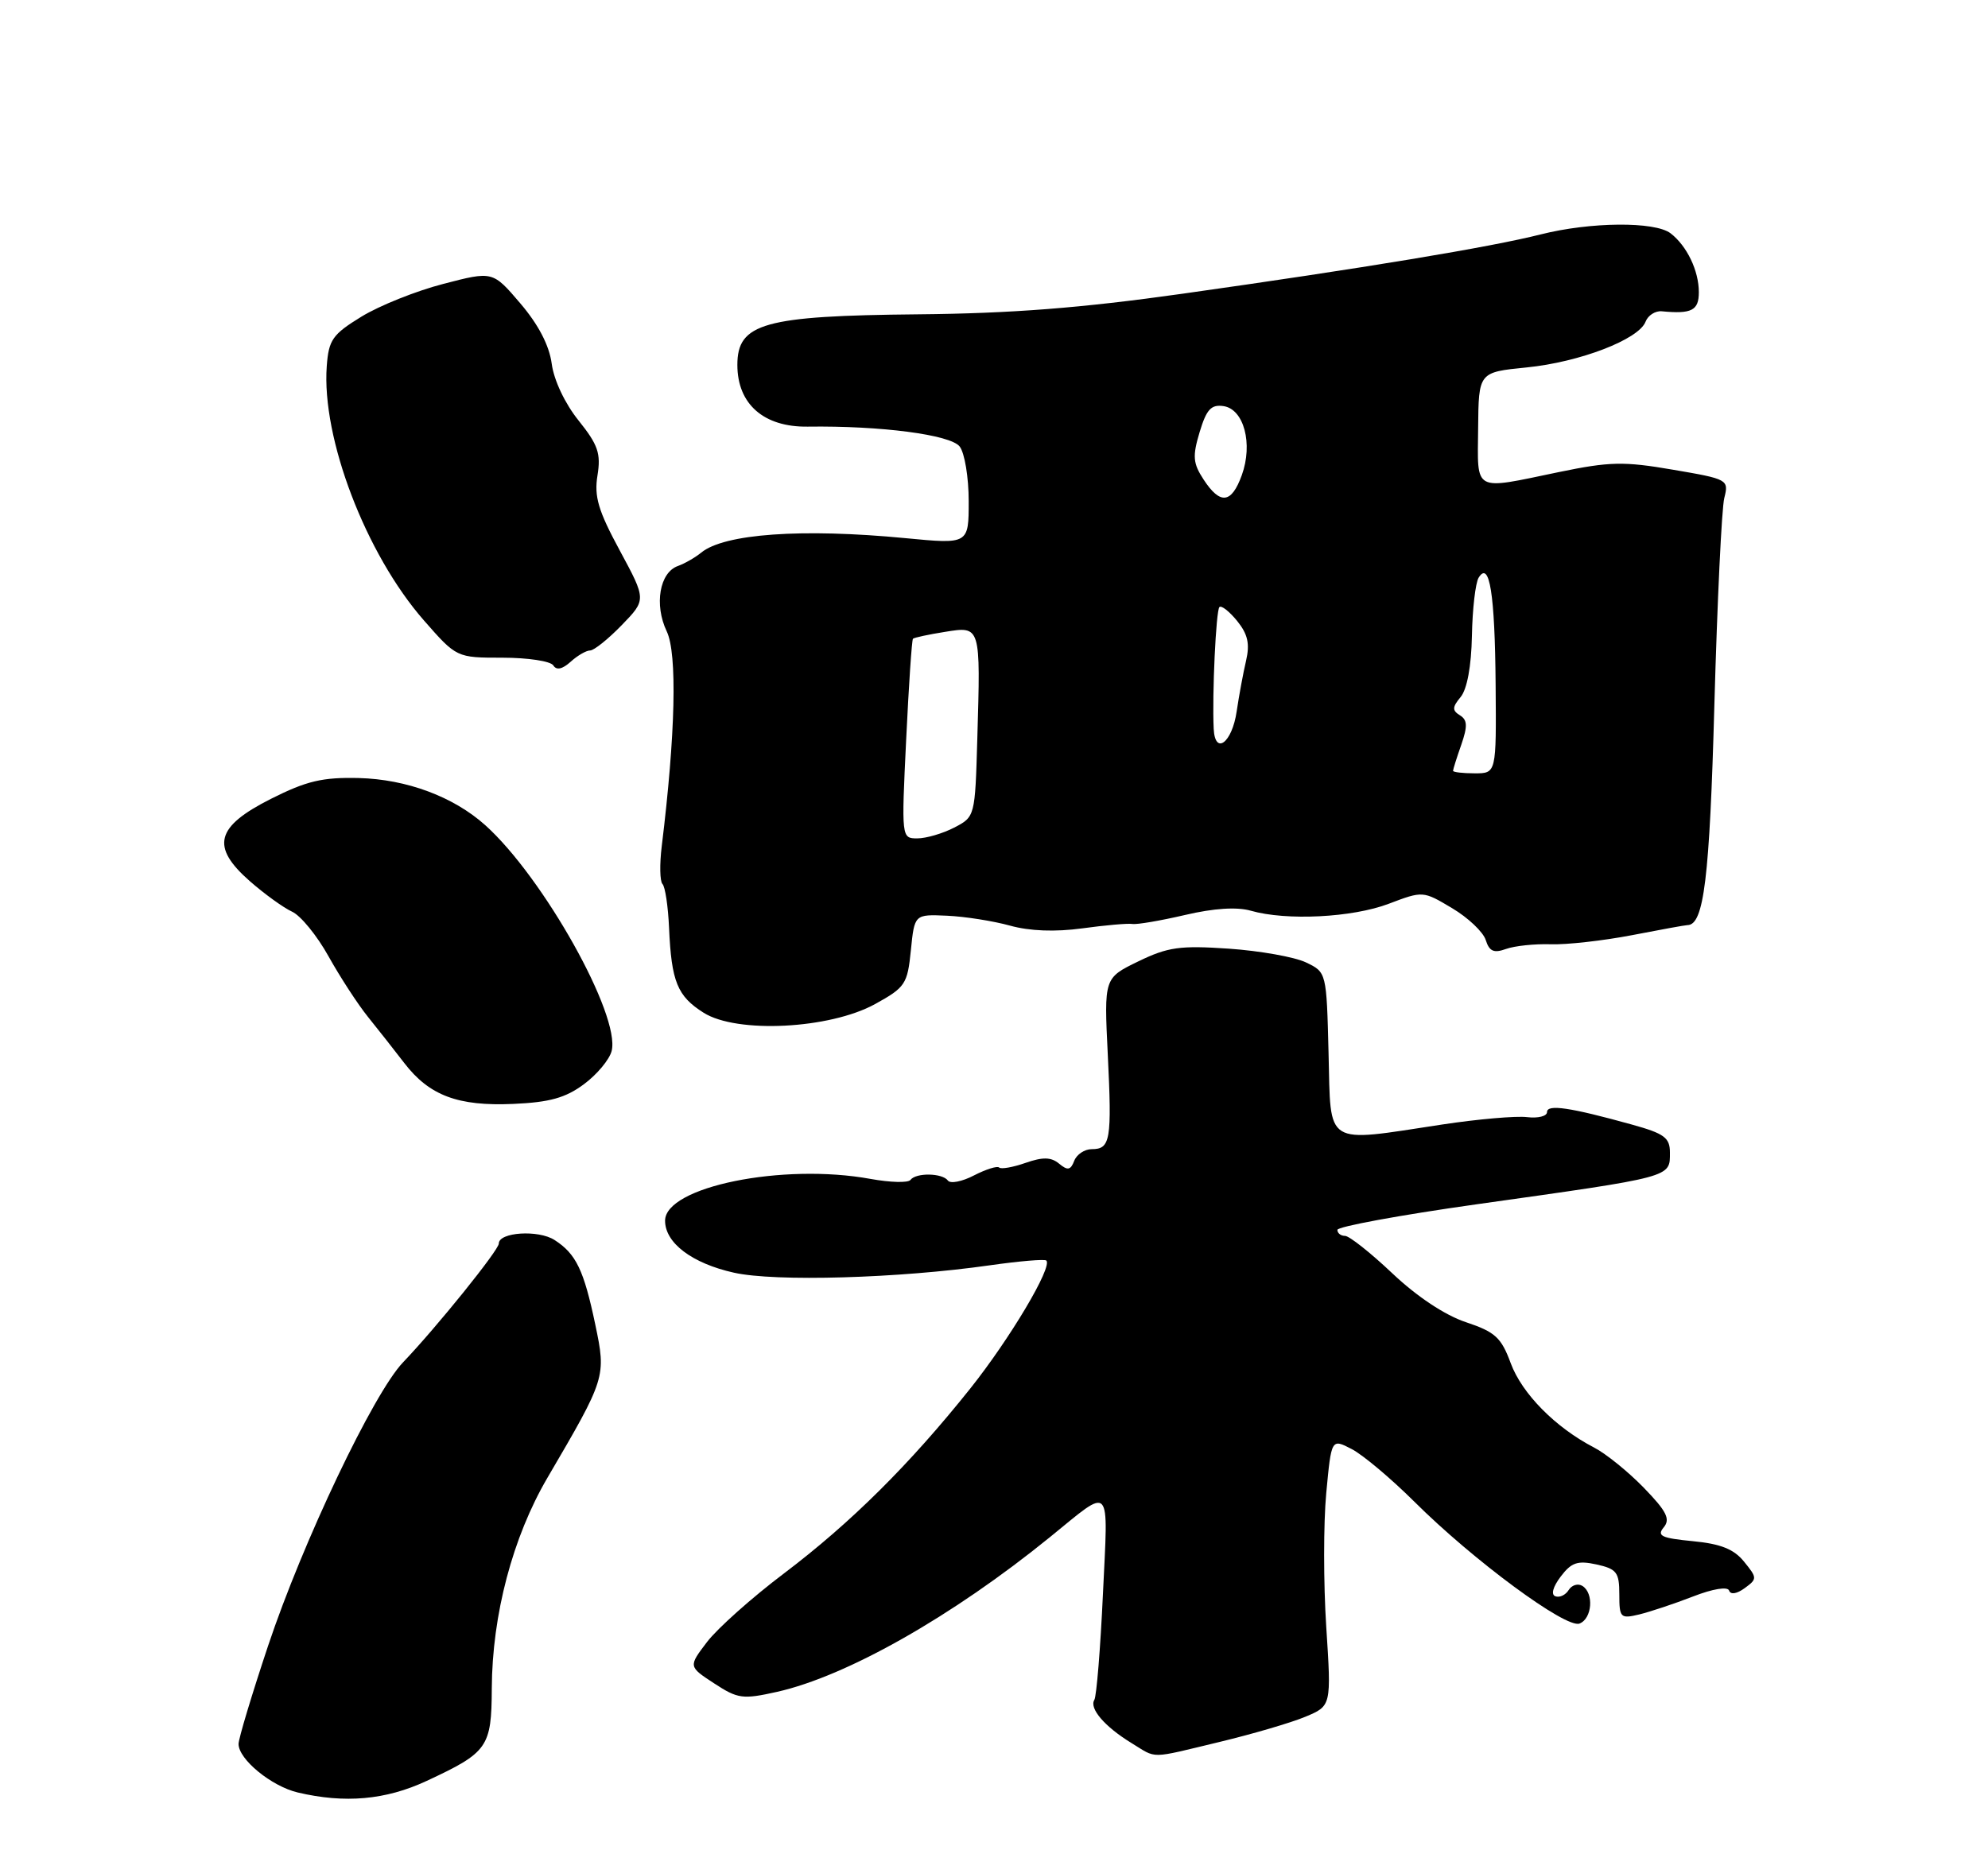 <?xml version="1.0" encoding="UTF-8" standalone="no"?>
<!DOCTYPE svg PUBLIC "-//W3C//DTD SVG 1.1//EN" "http://www.w3.org/Graphics/SVG/1.1/DTD/svg11.dtd" >
<svg xmlns="http://www.w3.org/2000/svg" xmlns:xlink="http://www.w3.org/1999/xlink" version="1.1" viewBox="0 0 275 256">
 <g >
 <path fill="currentColor"
d=" M 59.00 246.42 C 67.50 242.46 67.99 241.76 68.03 233.60 C 68.08 223.44 70.92 212.68 75.72 204.48 C 83.82 190.65 83.86 190.51 82.35 183.29 C 80.76 175.71 79.69 173.49 76.71 171.57 C 74.48 170.13 69.00 170.48 69.00 172.06 C 69.00 172.97 60.37 183.67 55.75 188.50 C 51.68 192.75 41.89 213.32 37.08 227.73 C 34.84 234.45 33.00 240.56 33.00 241.30 C 33.00 243.43 37.55 247.15 41.18 248.01 C 47.70 249.55 53.35 249.05 59.00 246.42 Z  M 168.74 241.01 C 173.27 239.92 178.60 238.36 180.58 237.53 C 184.17 236.03 184.17 236.03 183.46 225.09 C 183.07 219.07 183.07 210.74 183.46 206.59 C 184.17 199.04 184.17 199.04 186.97 200.49 C 188.51 201.28 192.41 204.56 195.64 207.77 C 203.77 215.87 216.62 225.36 218.49 224.64 C 220.24 223.97 220.52 220.44 218.89 219.43 C 218.28 219.05 217.43 219.31 217.00 219.99 C 216.58 220.68 215.75 221.08 215.17 220.87 C 214.52 220.65 214.80 219.58 215.89 218.14 C 217.37 216.18 218.23 215.89 220.84 216.46 C 223.64 217.08 224.00 217.55 224.00 220.60 C 224.00 223.84 224.15 224.00 226.75 223.38 C 228.26 223.01 231.61 221.90 234.18 220.90 C 236.95 219.82 239.00 219.49 239.19 220.08 C 239.39 220.67 240.26 220.53 241.34 219.74 C 243.09 218.46 243.09 218.33 241.26 216.08 C 239.86 214.34 238.03 213.61 234.17 213.24 C 229.83 212.82 229.16 212.51 230.14 211.33 C 231.09 210.19 230.55 209.11 227.41 205.87 C 225.26 203.65 222.15 201.13 220.50 200.28 C 215.16 197.51 210.54 192.83 208.98 188.62 C 207.67 185.06 206.83 184.29 202.78 182.94 C 199.89 181.98 195.99 179.39 192.61 176.19 C 189.59 173.33 186.64 171.00 186.06 171.00 C 185.48 171.00 185.00 170.63 185.00 170.17 C 185.00 169.72 193.66 168.12 204.25 166.63 C 231.54 162.79 231.00 162.94 231.00 159.46 C 231.00 157.41 230.22 156.84 225.75 155.60 C 217.18 153.22 214.00 152.75 214.00 153.87 C 214.00 154.44 212.76 154.75 211.25 154.57 C 209.74 154.38 204.45 154.84 199.50 155.59 C 183.04 158.09 184.11 158.76 183.78 145.76 C 183.50 134.52 183.50 134.52 180.65 133.16 C 179.09 132.41 174.29 131.56 170.00 131.26 C 163.23 130.80 161.56 131.03 157.46 133.02 C 152.72 135.32 152.72 135.32 153.24 145.91 C 153.82 157.76 153.61 159.00 151.02 159.00 C 150.03 159.00 148.94 159.73 148.60 160.61 C 148.10 161.91 147.69 161.99 146.51 161.01 C 145.40 160.09 144.27 160.06 141.86 160.90 C 140.11 161.51 138.47 161.80 138.21 161.54 C 137.96 161.29 136.39 161.78 134.74 162.63 C 133.09 163.49 131.46 163.81 131.12 163.34 C 130.35 162.29 126.70 162.23 125.94 163.26 C 125.62 163.68 123.15 163.61 120.44 163.12 C 108.27 160.89 92.00 164.21 92.00 168.90 C 92.00 171.98 95.73 174.80 101.52 176.09 C 107.21 177.37 124.34 176.87 136.92 175.07 C 141.00 174.49 144.52 174.19 144.74 174.41 C 145.62 175.29 139.72 185.21 134.21 192.13 C 125.81 202.65 117.70 210.70 108.45 217.70 C 104.02 221.04 99.24 225.31 97.81 227.18 C 95.22 230.58 95.22 230.58 98.78 232.91 C 102.07 235.06 102.73 235.15 107.48 234.09 C 117.12 231.93 131.75 223.64 145.24 212.68 C 153.89 205.65 153.30 205.02 152.57 220.53 C 152.22 228.11 151.68 234.71 151.38 235.20 C 150.65 236.38 152.81 238.90 156.50 241.16 C 160.12 243.37 158.82 243.39 168.74 241.01 Z  M 80.78 150.01 C 82.59 148.67 84.31 146.60 84.61 145.41 C 85.85 140.48 75.15 121.37 67.11 114.16 C 62.72 110.23 56.25 107.82 49.63 107.65 C 44.61 107.53 42.41 108.05 37.50 110.52 C 29.82 114.39 29.11 117.14 34.57 121.93 C 36.59 123.70 39.22 125.60 40.40 126.14 C 41.59 126.68 43.86 129.46 45.44 132.31 C 47.03 135.16 49.49 138.95 50.91 140.71 C 52.34 142.48 54.59 145.35 55.93 147.09 C 59.39 151.59 63.36 153.08 71.00 152.74 C 76.03 152.52 78.24 151.90 80.78 150.01 Z  M 121.04 138.93 C 125.23 136.62 125.53 136.17 126.00 131.49 C 126.50 126.50 126.50 126.50 131.00 126.70 C 133.47 126.81 137.40 127.43 139.71 128.07 C 142.44 128.83 145.97 128.96 149.71 128.45 C 152.90 128.01 156.01 127.74 156.63 127.84 C 157.25 127.95 160.53 127.39 163.92 126.60 C 167.92 125.66 171.11 125.46 173.03 126.01 C 177.95 127.42 187.07 126.96 192.10 125.05 C 196.84 123.25 196.85 123.26 200.86 125.65 C 203.07 126.96 205.17 128.95 205.52 130.06 C 206.02 131.64 206.64 131.91 208.33 131.30 C 209.52 130.87 212.30 130.58 214.50 130.65 C 216.70 130.73 221.74 130.16 225.71 129.40 C 229.67 128.63 233.14 128.00 233.42 128.00 C 235.70 128.00 236.49 121.56 237.15 97.50 C 237.55 83.20 238.16 70.33 238.52 68.91 C 239.16 66.36 239.04 66.29 231.42 64.99 C 224.61 63.82 222.68 63.86 215.58 65.33 C 203.65 67.81 204.39 68.21 204.47 59.25 C 204.54 51.50 204.54 51.50 211.17 50.84 C 218.51 50.11 226.69 46.97 227.63 44.51 C 227.97 43.63 228.98 42.99 229.87 43.07 C 234.01 43.47 235.00 42.96 235.00 40.43 C 235.00 37.45 233.35 34.02 231.09 32.28 C 228.92 30.62 219.99 30.70 213.14 32.43 C 206.20 34.19 188.55 37.12 163.50 40.65 C 149.54 42.62 139.86 43.37 127.00 43.49 C 105.67 43.69 102.00 44.72 102.00 50.49 C 102.00 55.92 105.66 59.12 111.75 59.03 C 121.85 58.89 131.48 60.15 132.75 61.78 C 133.44 62.66 134.00 66.06 134.00 69.34 C 134.00 75.30 134.00 75.30 125.25 74.46 C 110.93 73.08 100.18 73.85 97.00 76.46 C 96.17 77.14 94.73 77.97 93.78 78.31 C 91.24 79.20 90.47 83.67 92.23 87.36 C 93.70 90.43 93.44 101.58 91.54 117.07 C 91.23 119.59 91.28 121.94 91.64 122.31 C 92.01 122.68 92.42 125.40 92.55 128.37 C 92.88 135.83 93.69 137.83 97.34 140.13 C 101.95 143.03 114.76 142.38 121.04 138.93 Z  M 81.63 90.00 C 82.17 90.00 84.14 88.42 86.01 86.49 C 89.41 82.98 89.41 82.98 85.74 76.18 C 82.76 70.67 82.17 68.70 82.65 65.78 C 83.14 62.74 82.73 61.55 80.04 58.19 C 78.16 55.86 76.62 52.61 76.32 50.33 C 75.98 47.79 74.48 44.91 71.98 41.98 C 68.16 37.50 68.16 37.50 61.33 39.28 C 57.57 40.25 52.48 42.29 50.00 43.81 C 45.99 46.27 45.47 47.02 45.20 50.66 C 44.47 60.60 50.59 76.64 58.63 85.83 C 63.16 91.00 63.16 91.00 69.52 91.00 C 73.02 91.00 76.18 91.48 76.54 92.07 C 76.98 92.77 77.78 92.60 78.93 91.57 C 79.88 90.70 81.10 90.00 81.63 90.00 Z  M 125.35 102.33 C 125.71 94.82 126.13 88.54 126.29 88.38 C 126.45 88.22 128.43 87.79 130.70 87.43 C 135.68 86.63 135.65 86.51 135.19 102.26 C 134.88 112.98 134.87 113.02 131.99 114.51 C 130.40 115.33 128.11 116.00 126.89 116.00 C 124.70 116.00 124.69 115.95 125.35 102.33 Z  M 201.00 106.65 C 201.00 106.46 201.51 104.83 202.14 103.04 C 203.03 100.47 202.99 99.61 201.95 98.97 C 200.87 98.30 200.88 97.85 202.05 96.44 C 202.94 95.37 203.53 92.17 203.61 87.98 C 203.68 84.27 204.10 80.65 204.54 79.93 C 206.05 77.50 206.79 82.16 206.89 94.75 C 206.99 107.00 206.99 107.00 204.00 107.00 C 202.35 107.00 201.00 106.84 201.00 106.65 Z  M 167.89 100.83 C 167.66 96.06 168.21 84.48 168.68 84.00 C 168.95 83.72 170.05 84.59 171.13 85.91 C 172.61 87.74 172.91 89.08 172.37 91.41 C 171.97 93.11 171.39 96.26 171.07 98.42 C 170.44 102.77 168.07 104.57 167.89 100.83 Z  M 166.50 66.36 C 165.02 64.10 164.94 63.14 165.94 59.80 C 166.89 56.65 167.53 55.94 169.24 56.19 C 172.07 56.60 173.35 61.40 171.78 65.74 C 170.35 69.69 168.80 69.87 166.50 66.36 Z "/>
</g>
</svg>
